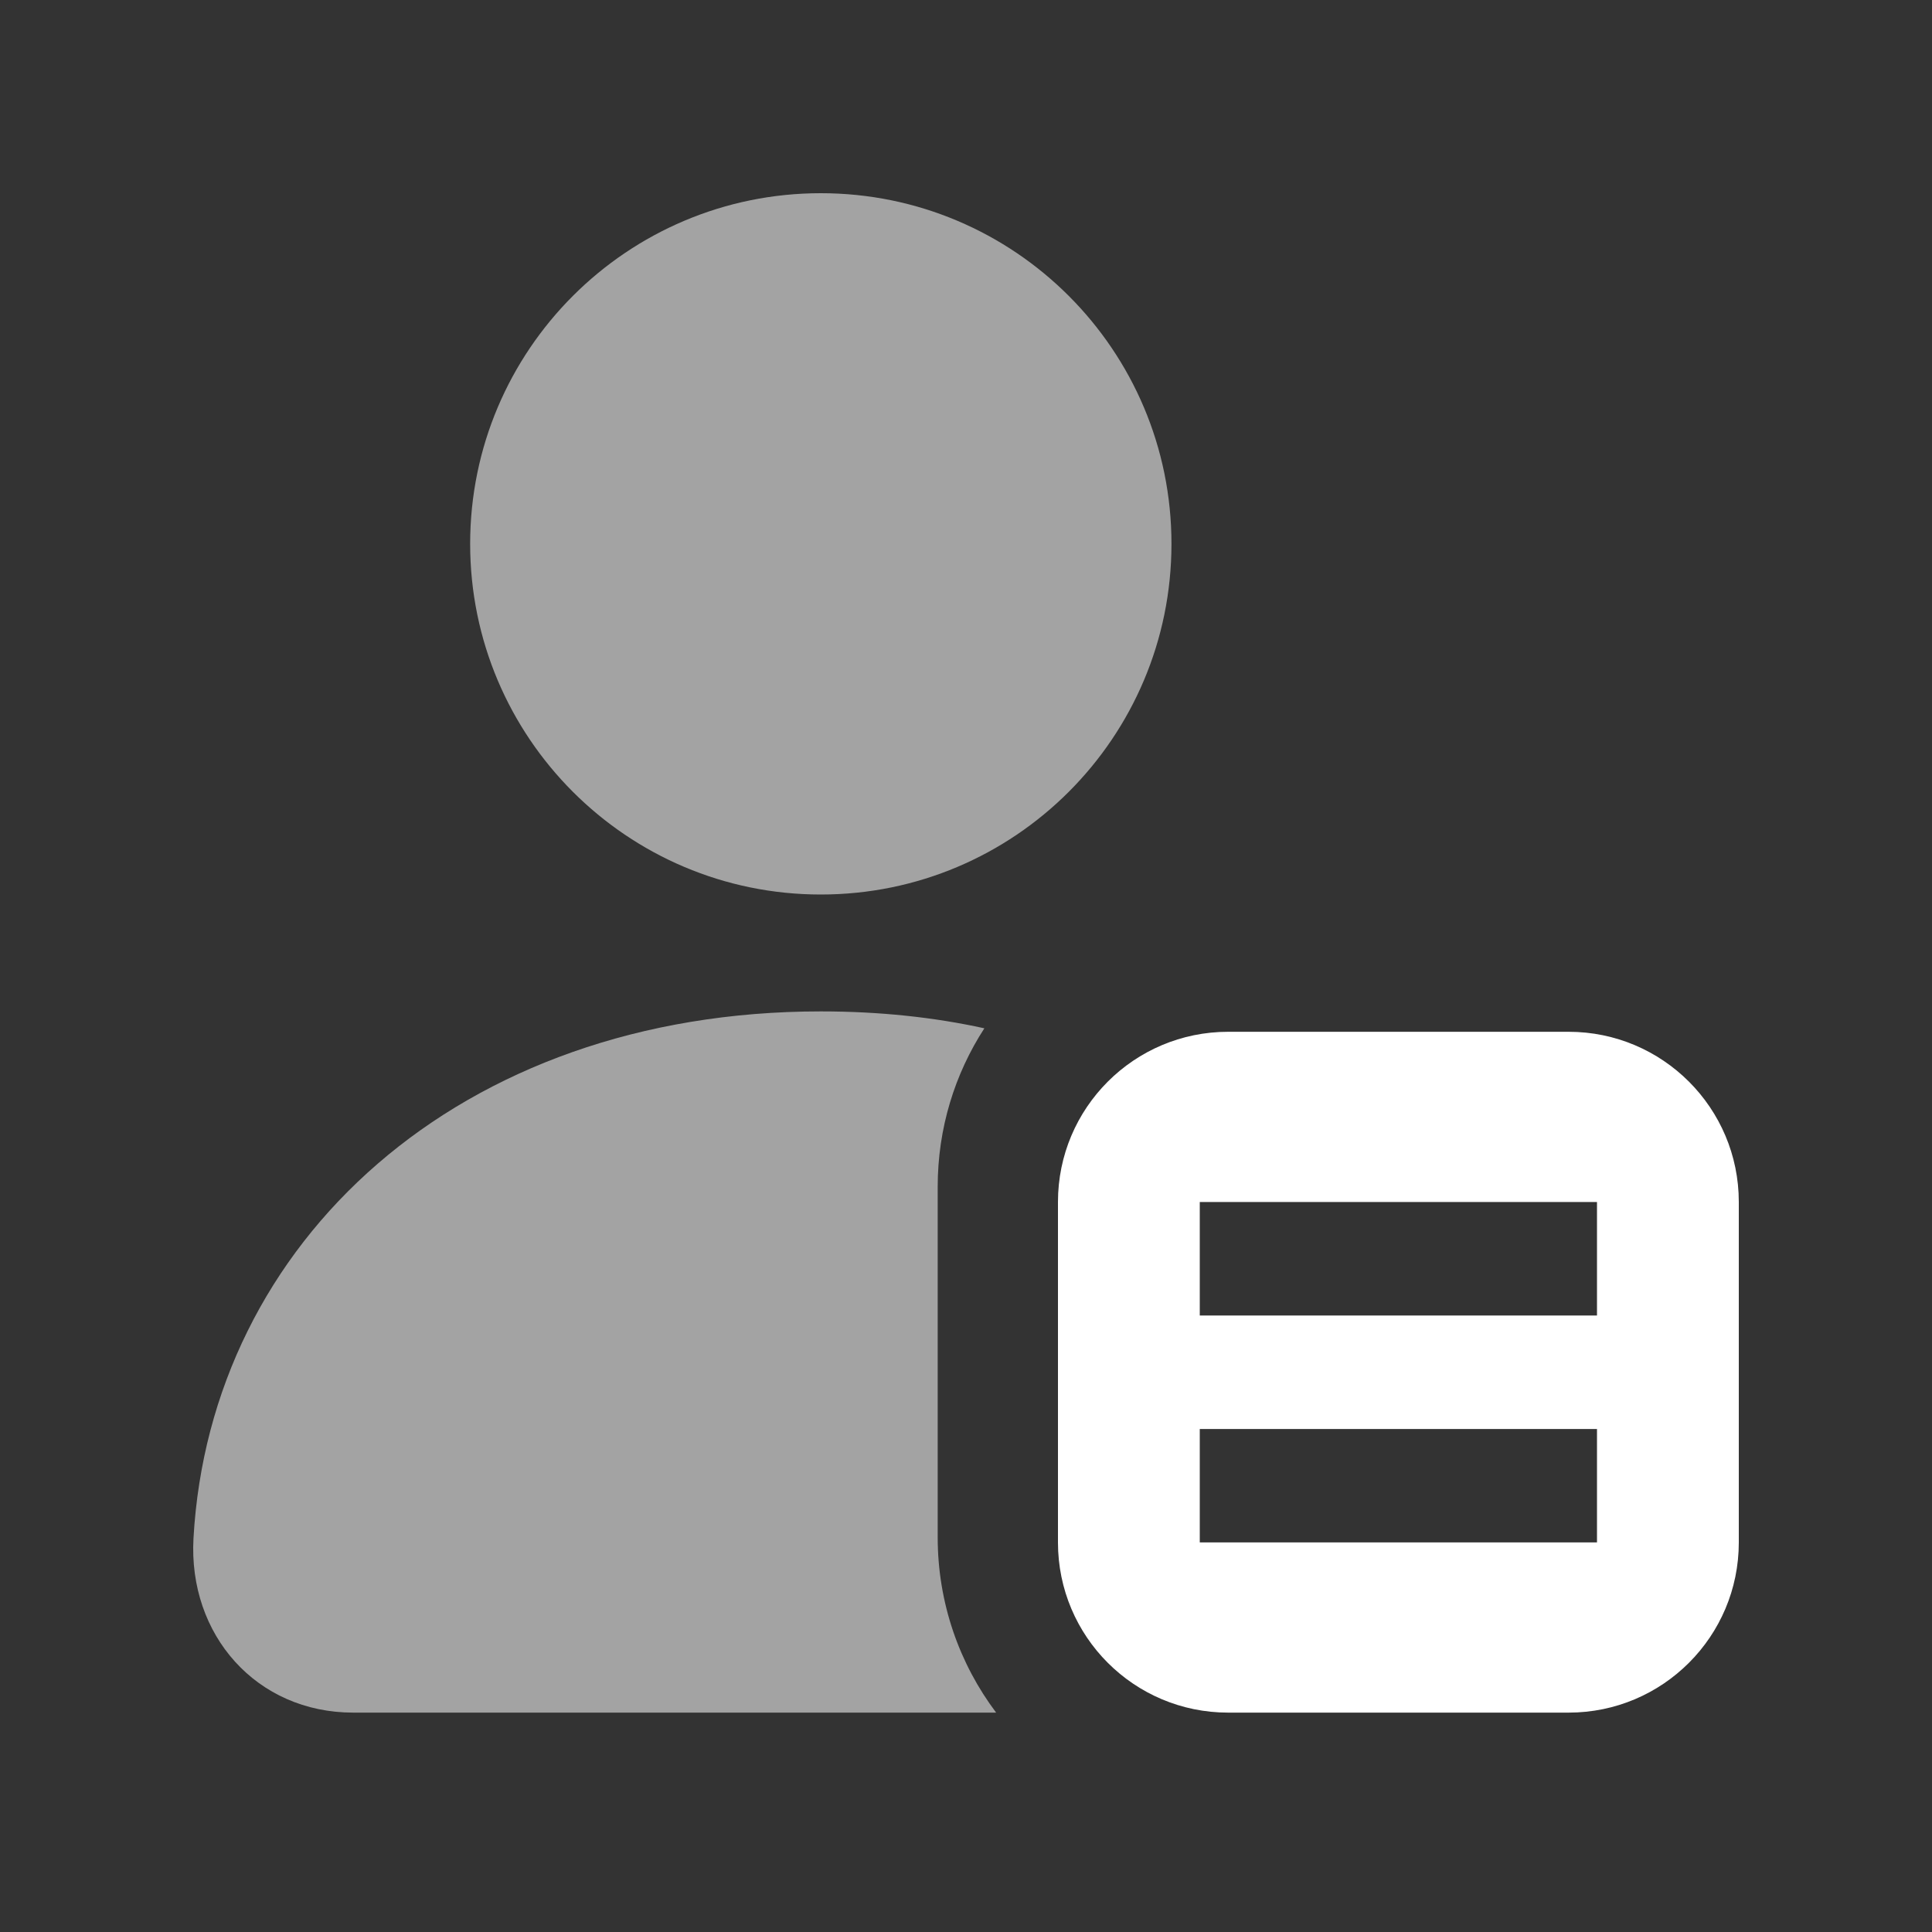 <?xml version="1.0" encoding="UTF-8"?>
<svg width="20px" height="20px" viewBox="0 0 20 20" version="1.1" xmlns="http://www.w3.org/2000/svg" xmlns:xlink="http://www.w3.org/1999/xlink">
    <rect x="0" y="0" width="20" height="20" fill="#333333" stroke="none"/>
    <title>User Info-second menu-pressed</title>
    <g id="User-Info-second-menu-pressed" stroke="none" stroke-width="1" fill="none" fill-rule="evenodd">
        <g id="图形" transform="translate(2, 2)" fill="#FFFFFF">
            <path d="M10.127,3.63 C10.127,5.635 8.502,7.26 6.497,7.26 C4.493,7.26 2.867,5.635 2.867,3.63 C2.867,1.625 4.493,0 6.497,0 C8.502,0 10.127,1.625 10.127,3.63 Z M8.19,8.645 C7.667,8.53 7.103,8.47 6.497,8.47 C2.75,8.47 0.175,10.858 0.003,13.924 C-0.053,14.925 0.655,15.729 1.657,15.729 L8.312,15.729 C7.932,15.224 7.707,14.595 7.707,13.914 L7.707,10.285 C7.707,9.68 7.884,9.117 8.19,8.645 Z" id="形状" opacity="0.55"></path>
            <path d="M8.952,10.443 C8.952,9.47 9.74,8.681 10.714,8.681 L14.238,8.681 C15.211,8.681 16,9.47 16,10.443 L16,13.967 C16,14.941 15.211,15.729 14.238,15.729 L10.714,15.729 C9.74,15.729 8.952,14.941 8.952,13.967 L8.952,10.443 Z M10.42,11.031 L10.42,10.443 L14.532,10.443 L14.532,11.031 L14.532,11.618 L10.42,11.618 L10.42,11.031 Z M10.42,12.793 L10.42,13.38 L10.42,13.967 L14.532,13.967 L14.532,13.38 L14.532,12.793 L10.42,12.793 Z" id="形状"></path>
        </g>
    </g>
</svg>
